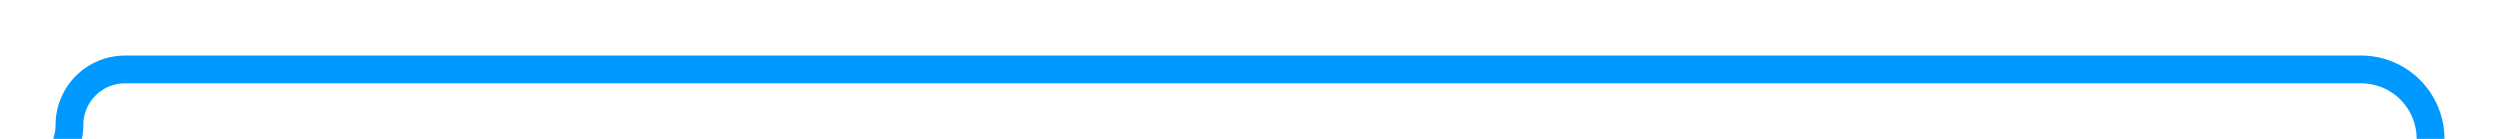 ﻿<?xml version="1.0" encoding="utf-8"?>
<svg version="1.1" xmlns:xlink="http://www.w3.org/1999/xlink" width="180px" height="10px" preserveAspectRatio="xMinYMid meet" viewBox="395 336  180 8" xmlns="http://www.w3.org/2000/svg">
  <path d="M 329 348  L 396 348  A 4 4 0 0 0 400 344 A 4 4 0 0 1 404 340 L 565 340  A 5 5 0 0 1 570 345 L 570 431  A 5 5 0 0 0 575 436 L 589 436  " stroke-width="2" stroke="#0099ff" fill="none" />
  <path d="M 583.893 431.707  L 588.186 436  L 583.893 440.293  L 585.307 441.707  L 590.307 436.707  L 591.014 436  L 590.307 435.293  L 585.307 430.293  L 583.893 431.707  Z " fill-rule="nonzero" fill="#0099ff" stroke="none" />
</svg>